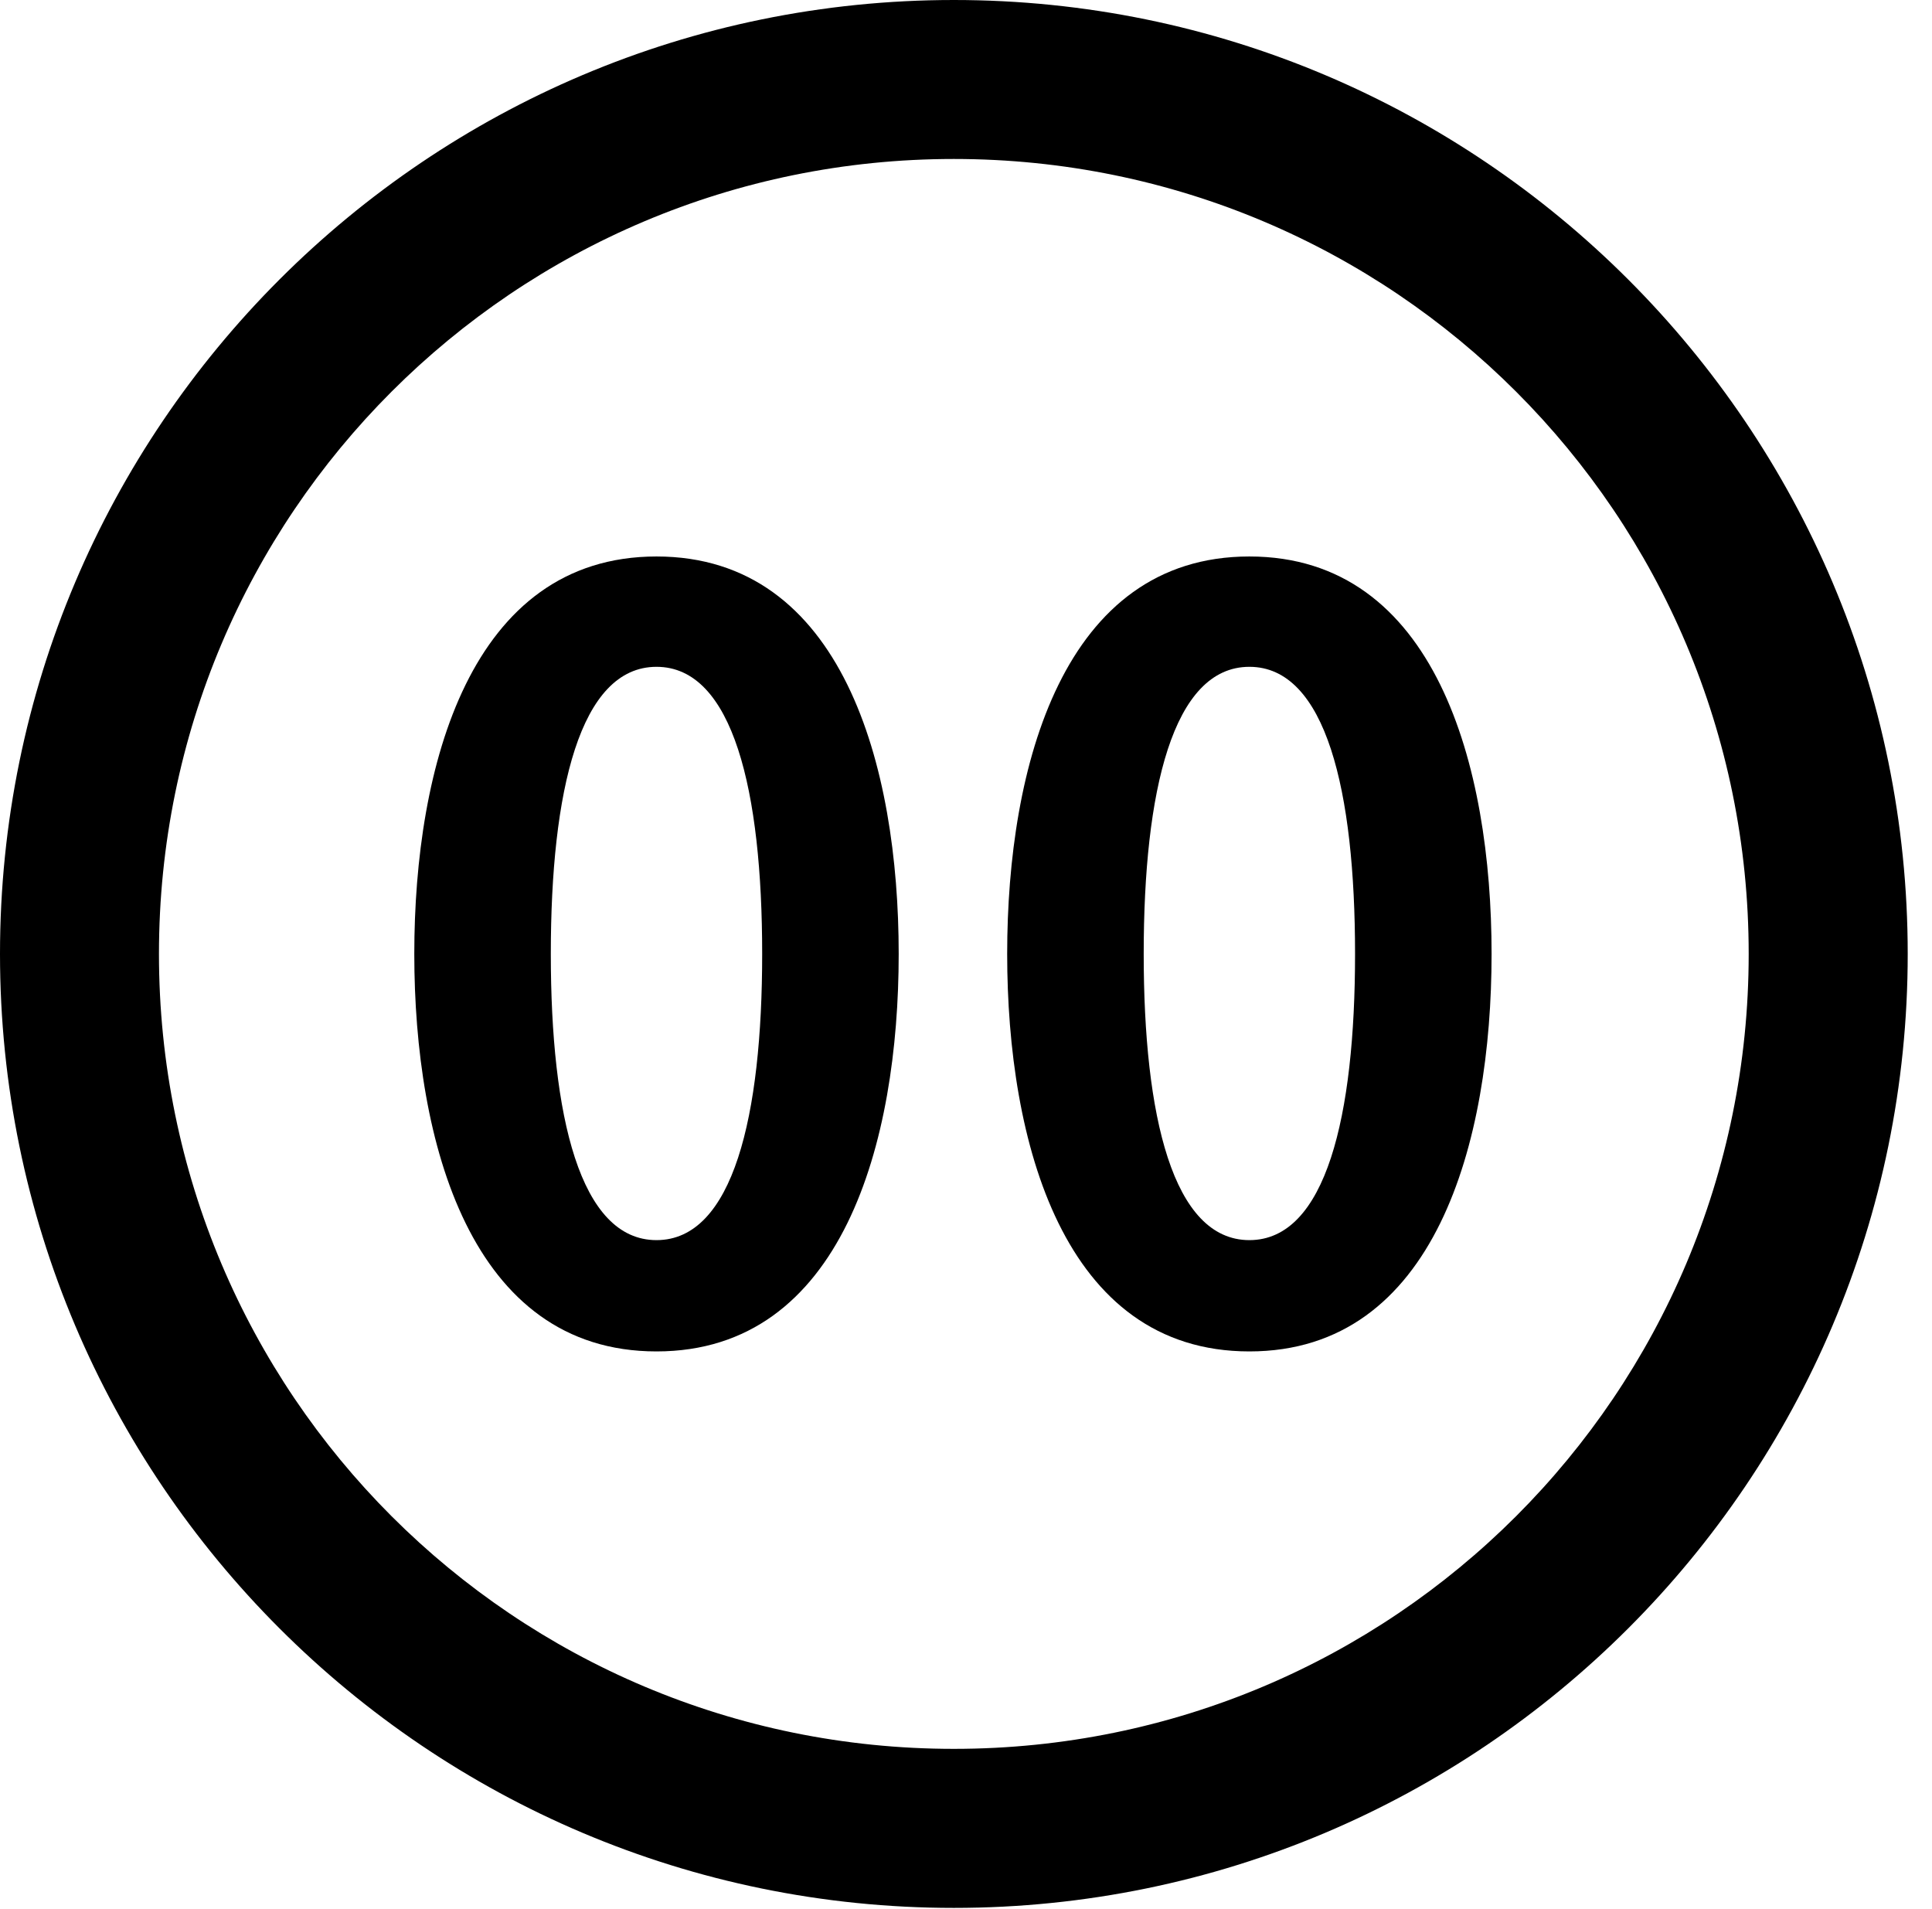 <svg version="1.1" xmlns="http://www.w3.org/2000/svg" xmlns:xlink="http://www.w3.org/1999/xlink" viewBox="0 0 28.246 27.904">
 <g>
  
  <path d="M13.945 27.891C21.643 27.891 27.891 21.643 27.891 13.945C27.891 6.248 21.643 0 13.945 0C6.248 0 0 6.248 0 13.945C0 21.643 6.248 27.891 13.945 27.891ZM13.945 25.566C7.52 25.566 2.324 20.371 2.324 13.945C2.324 7.52 7.52 2.324 13.945 2.324C20.371 2.324 25.566 7.52 25.566 13.945C25.566 20.371 20.371 25.566 13.945 25.566Z" style="fill:hsl(0 0 0/0.85)"></path>
  <path d="M9.598 19.756C12.318 19.756 13.139 16.693 13.139 13.945C13.139 11.197 12.318 8.135 9.598 8.135C6.877 8.135 6.057 11.197 6.057 13.945C6.057 16.693 6.877 19.756 9.598 19.756ZM9.598 18.129C8.477 18.129 8.053 16.311 8.053 13.945C8.053 11.566 8.477 9.748 9.598 9.748C10.719 9.748 11.143 11.566 11.143 13.945C11.143 16.311 10.719 18.129 9.598 18.129ZM18.266 19.756C20.986 19.756 21.807 16.693 21.807 13.945C21.807 11.197 20.986 8.135 18.266 8.135C15.545 8.135 14.725 11.197 14.725 13.945C14.725 16.693 15.545 19.756 18.266 19.756ZM18.266 18.129C17.145 18.129 16.721 16.311 16.721 13.945C16.721 11.566 17.145 9.748 18.266 9.748C19.387 9.748 19.811 11.566 19.811 13.945C19.811 16.311 19.387 18.129 18.266 18.129Z" style="fill:hsl(0 0 0/0.85)"></path>
 </g>
</svg>